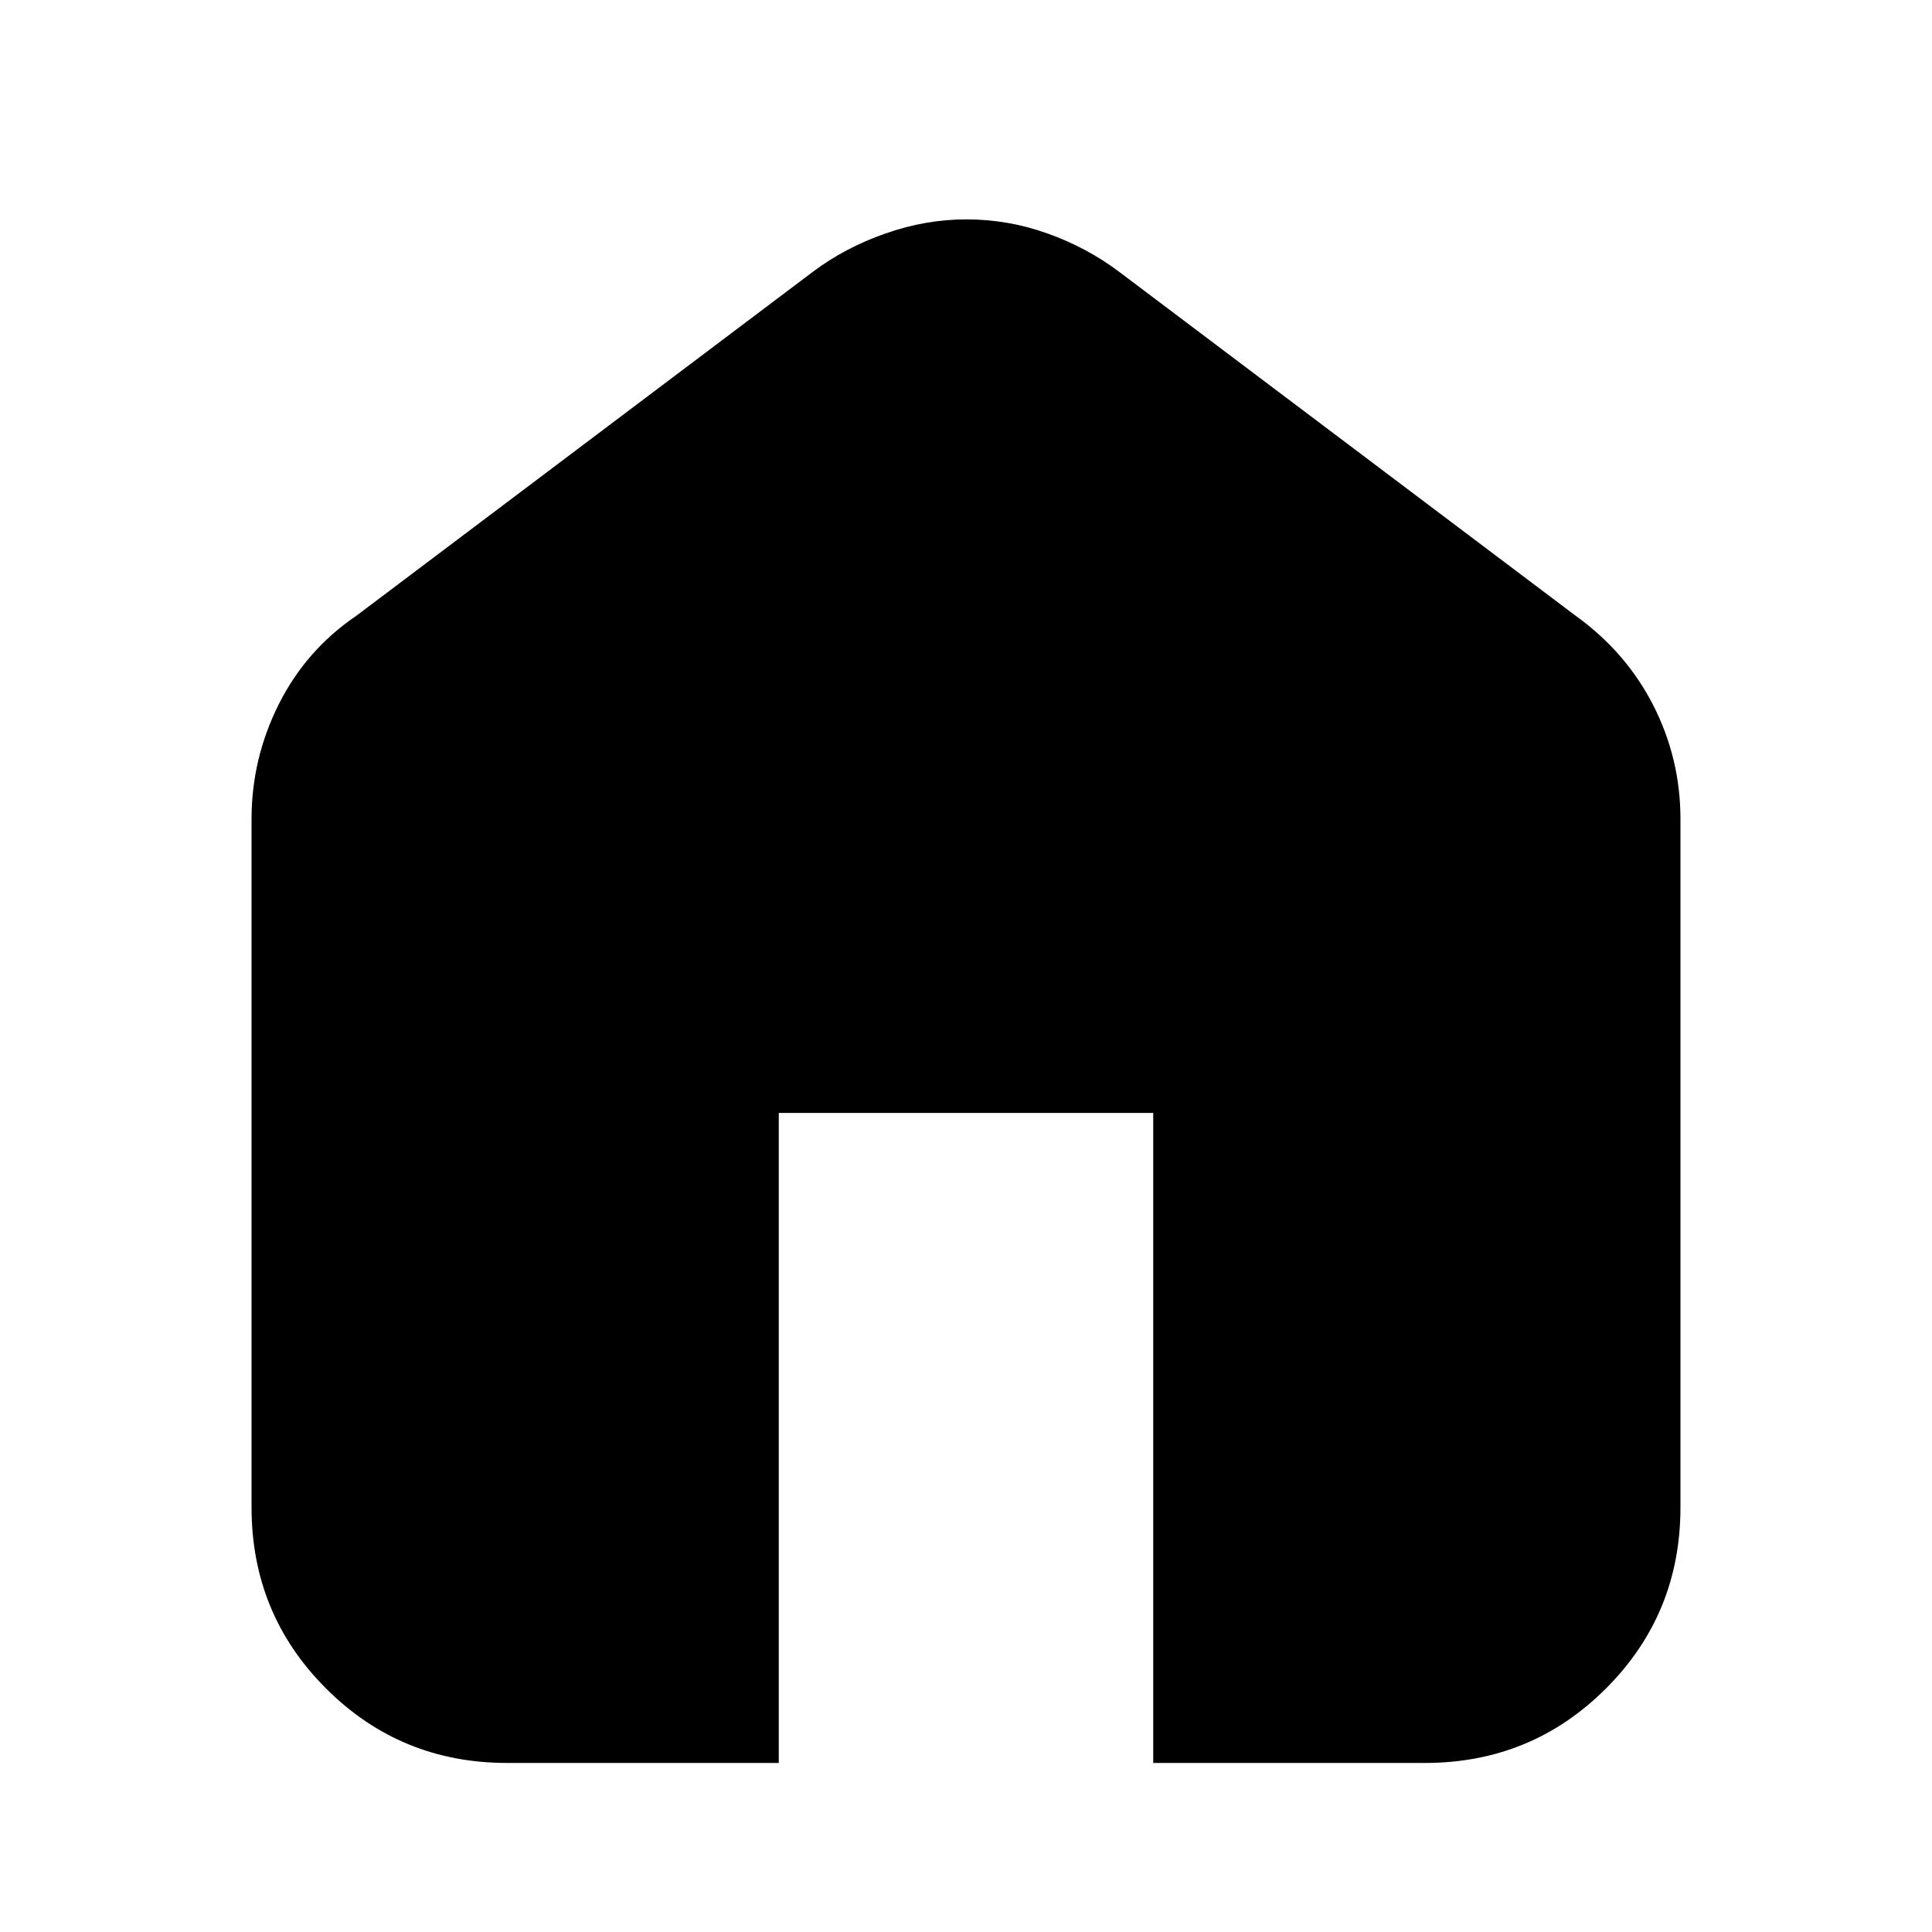 <svg xmlns="http://www.w3.org/2000/svg" height="20" width="20"><path d="M5.25 18.25q-1.104 0-1.875-.771-.771-.771-.771-1.875V8.479q0-.625.281-1.187.282-.563.803-.917l4.729-3.563q.333-.25.75-.395.416-.146.833-.146.438 0 .844.146.406.145.739.395l4.729 3.563q.521.375.803.927.281.552.281 1.177v7.125q0 1.104-.771 1.875-.771.771-1.875.771h-2.812v-6.729H8.062v6.729Z"/></svg>
